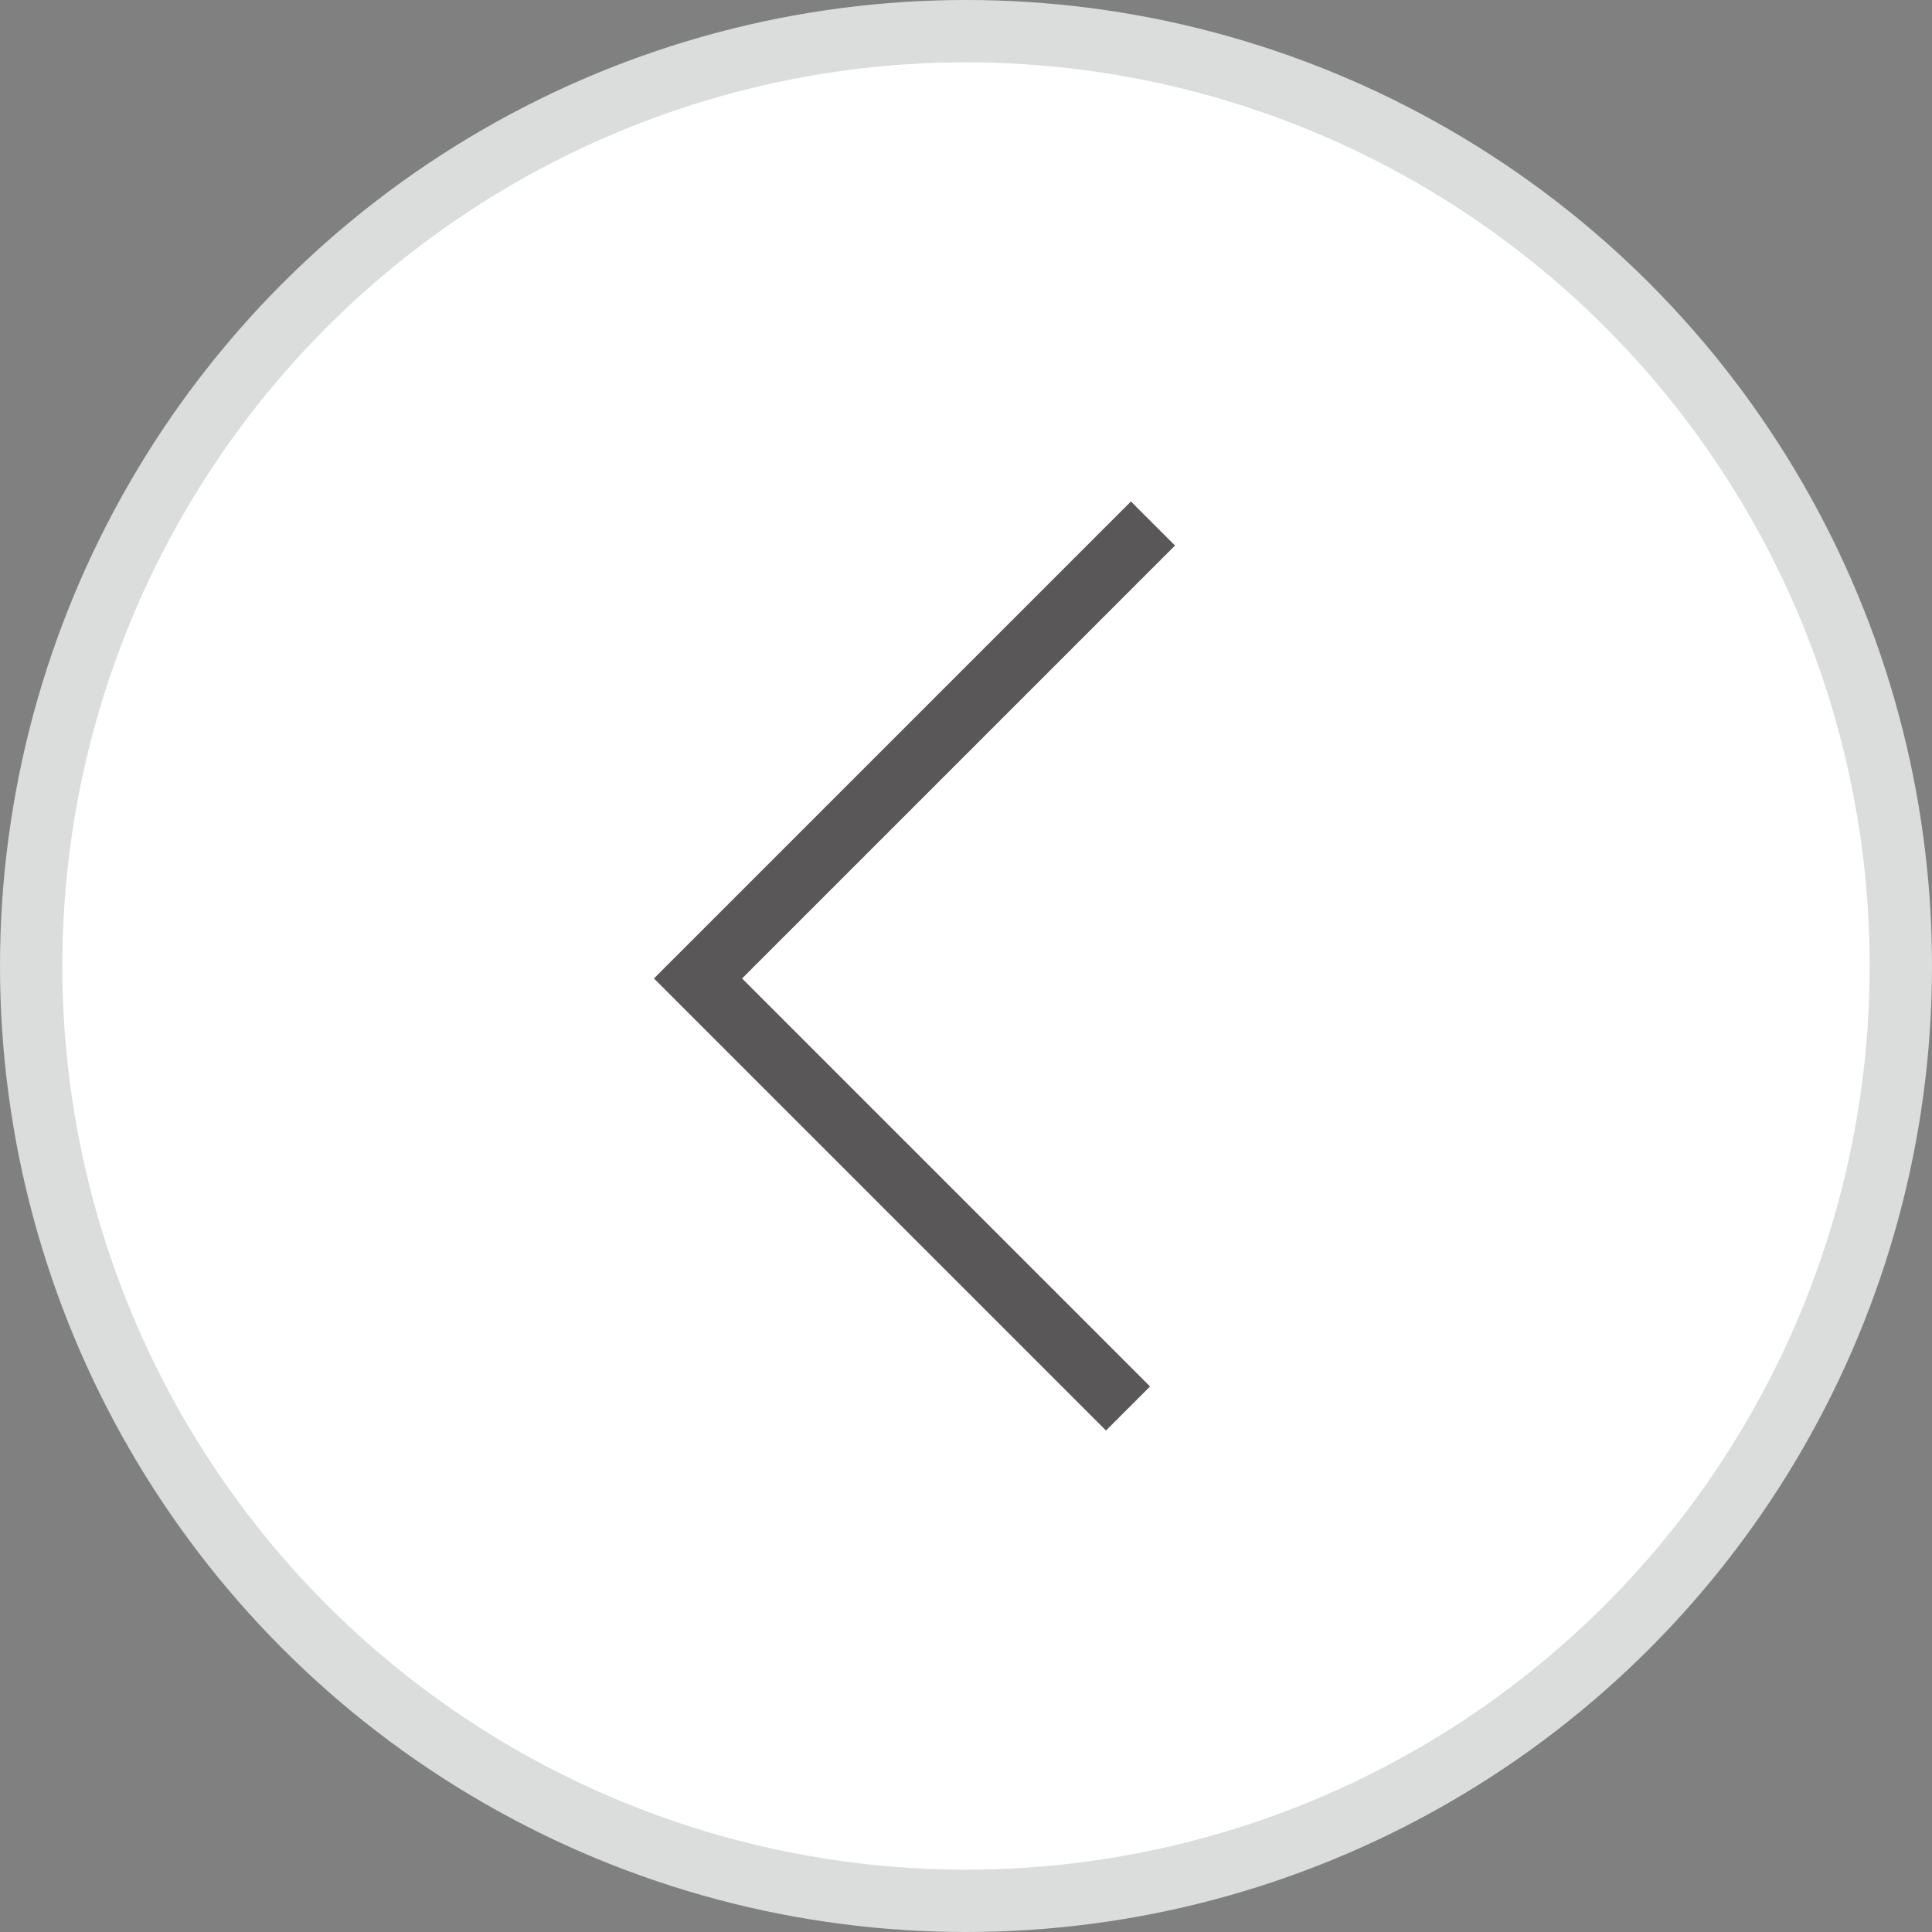 <?xml version="1.0" encoding="utf-8"?>
<!-- Generator: Adobe Illustrator 21.1.0, SVG Export Plug-In . SVG Version: 6.00 Build 0)  -->
<svg version="1.1" id="_x31_" xmlns="http://www.w3.org/2000/svg" xmlns:xlink="http://www.w3.org/1999/xlink" x="0px" y="0px"
	 viewBox="0 0 31 31" style="enable-background:new 0 0 31 31;" xml:space="preserve">
<rect x="0" y="0" width="31" height="31" fill="#808080" stroke="none"/>
<style type="text/css">
	.st0{fill:#FFFFFF;stroke:#DBDCDC;stroke-miterlimit:10;}
	.st1{fill:none;stroke:#595757;stroke-miterlimit:10;}
</style>
<circle class="st0" cx="15.5" cy="15.5" r="15"/>
<polyline class="st1" points="18.1,22.6 11.2,15.7 18.5,8.4 "/>
</svg>
